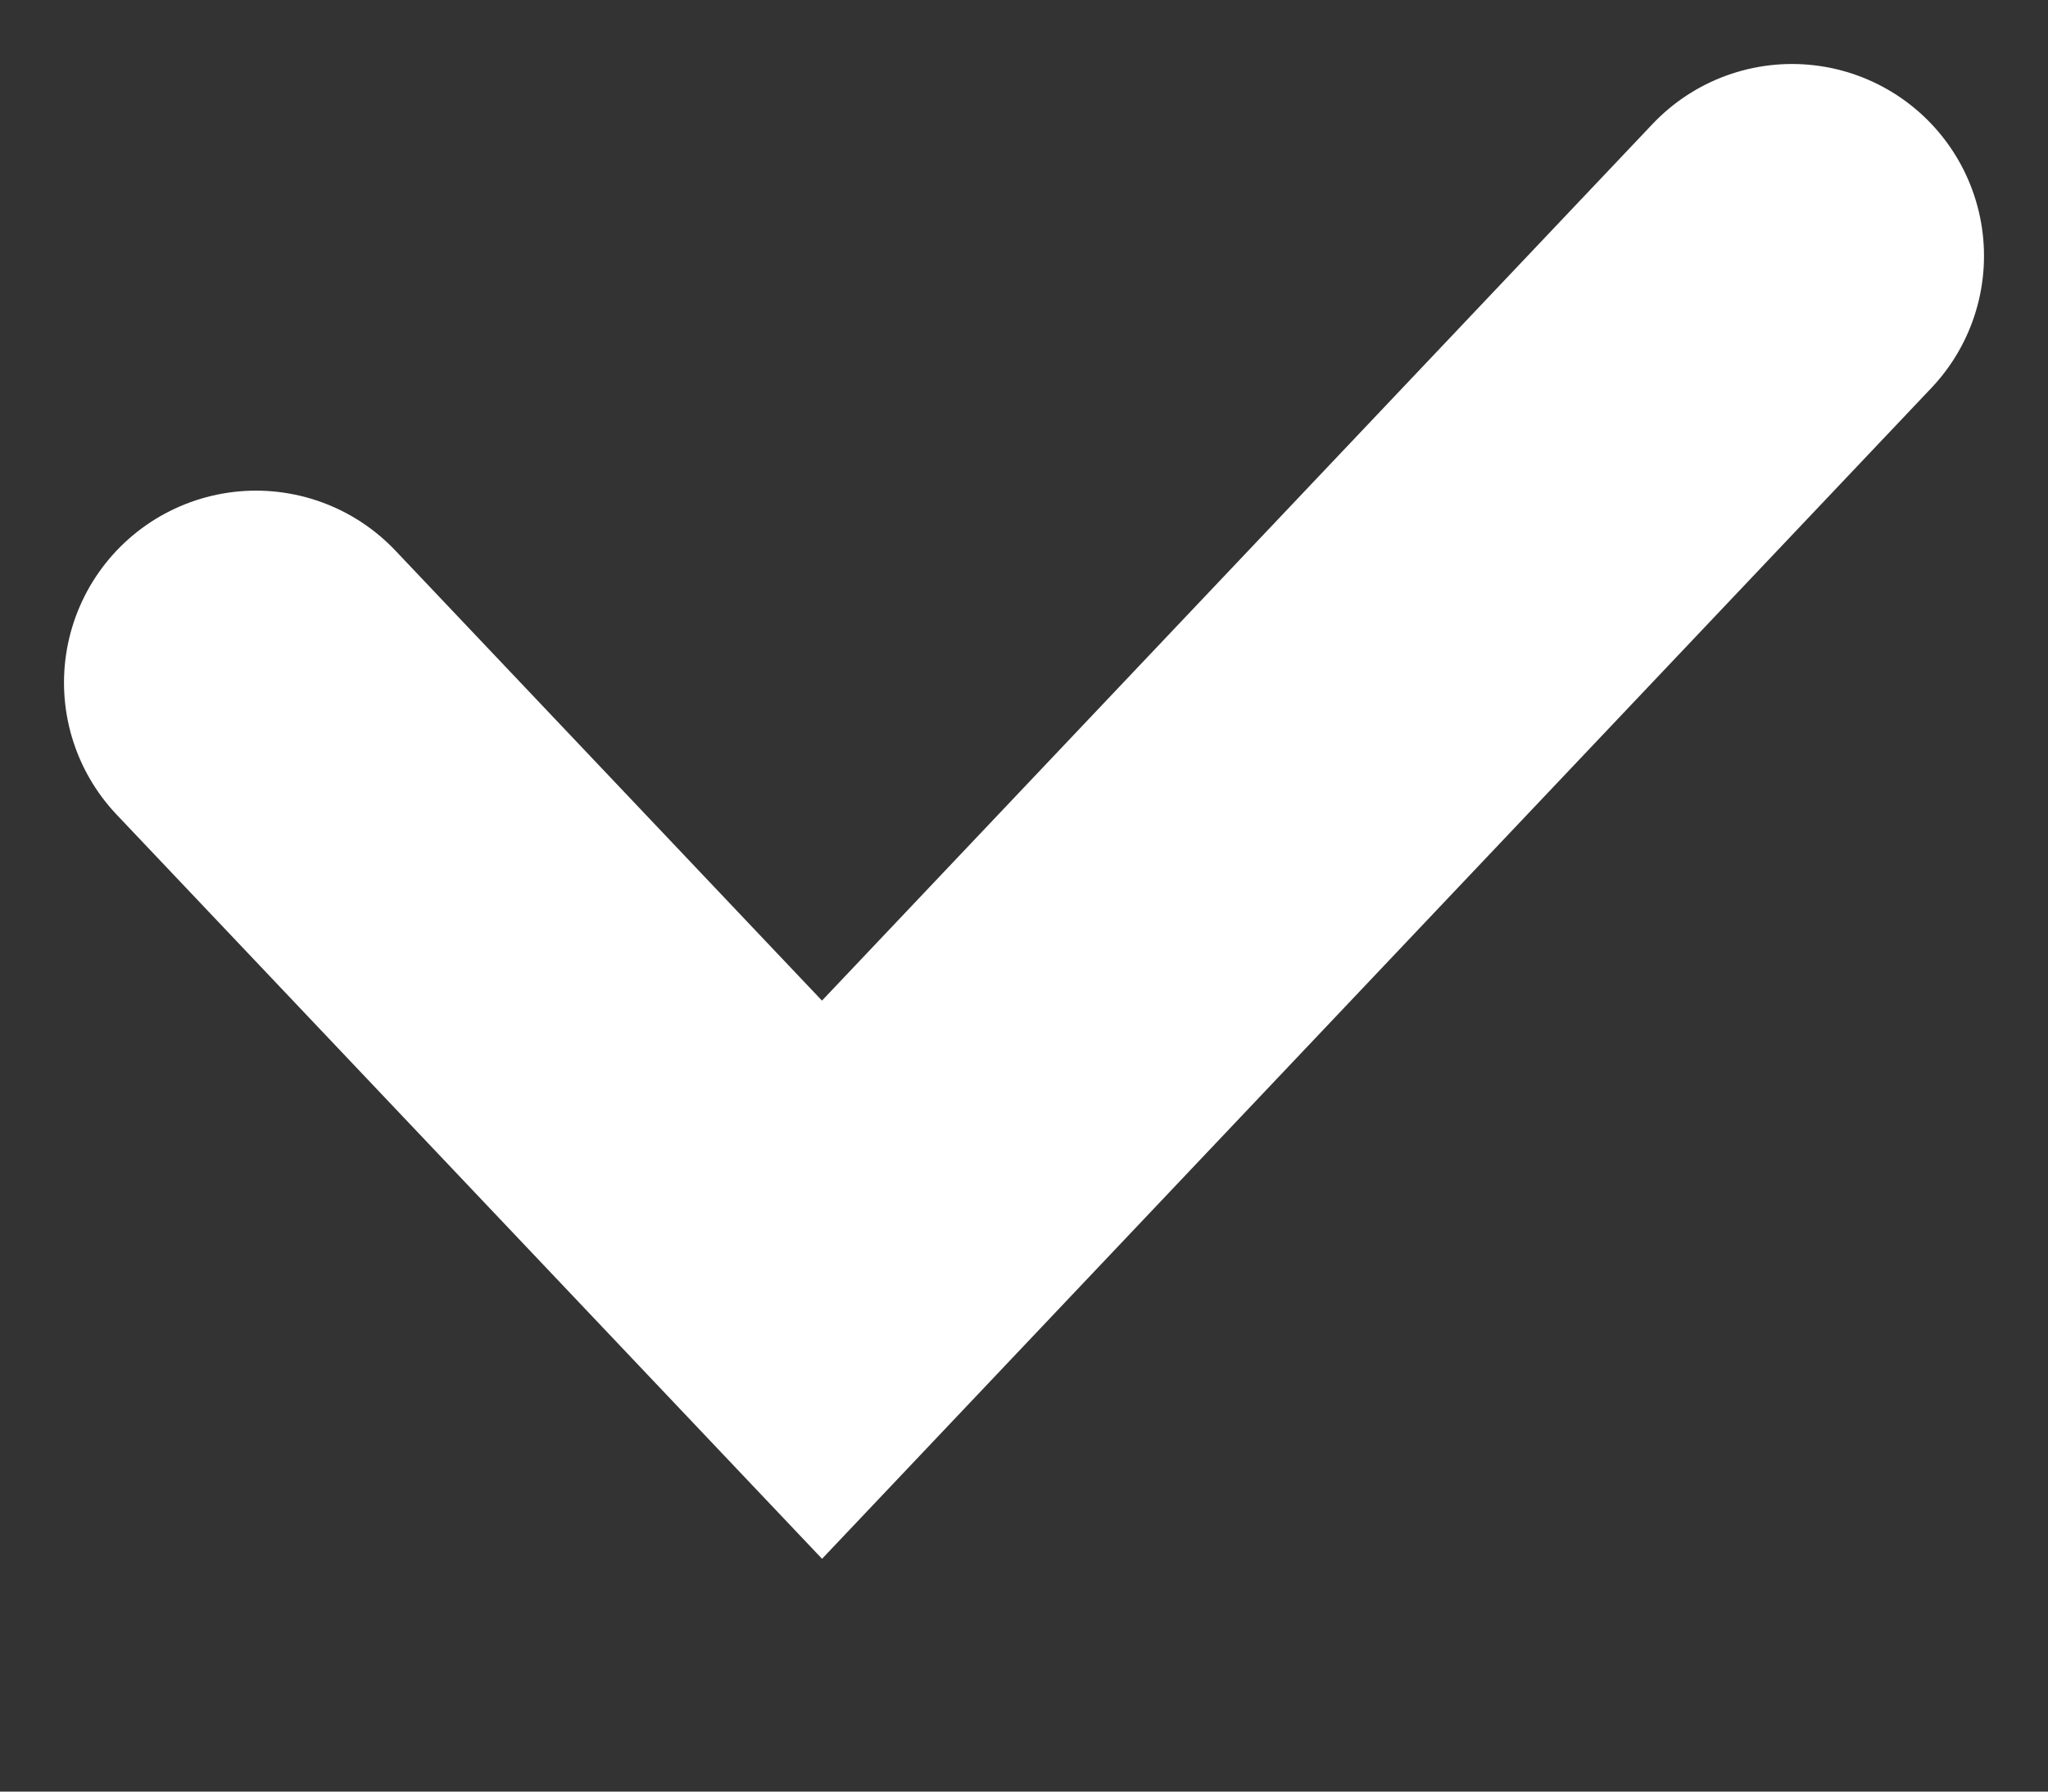 <svg width="8" height="7" viewBox="0 0 8 7" fill="none" xmlns="http://www.w3.org/2000/svg">
<rect x="0" y="0" width="8" height="7" fill="#333333" stroke="none"/>
<path d="M1 2.667L3.211 5L7 1" stroke="white" stroke-width="1.5" stroke-linecap="round"/>
</svg>
